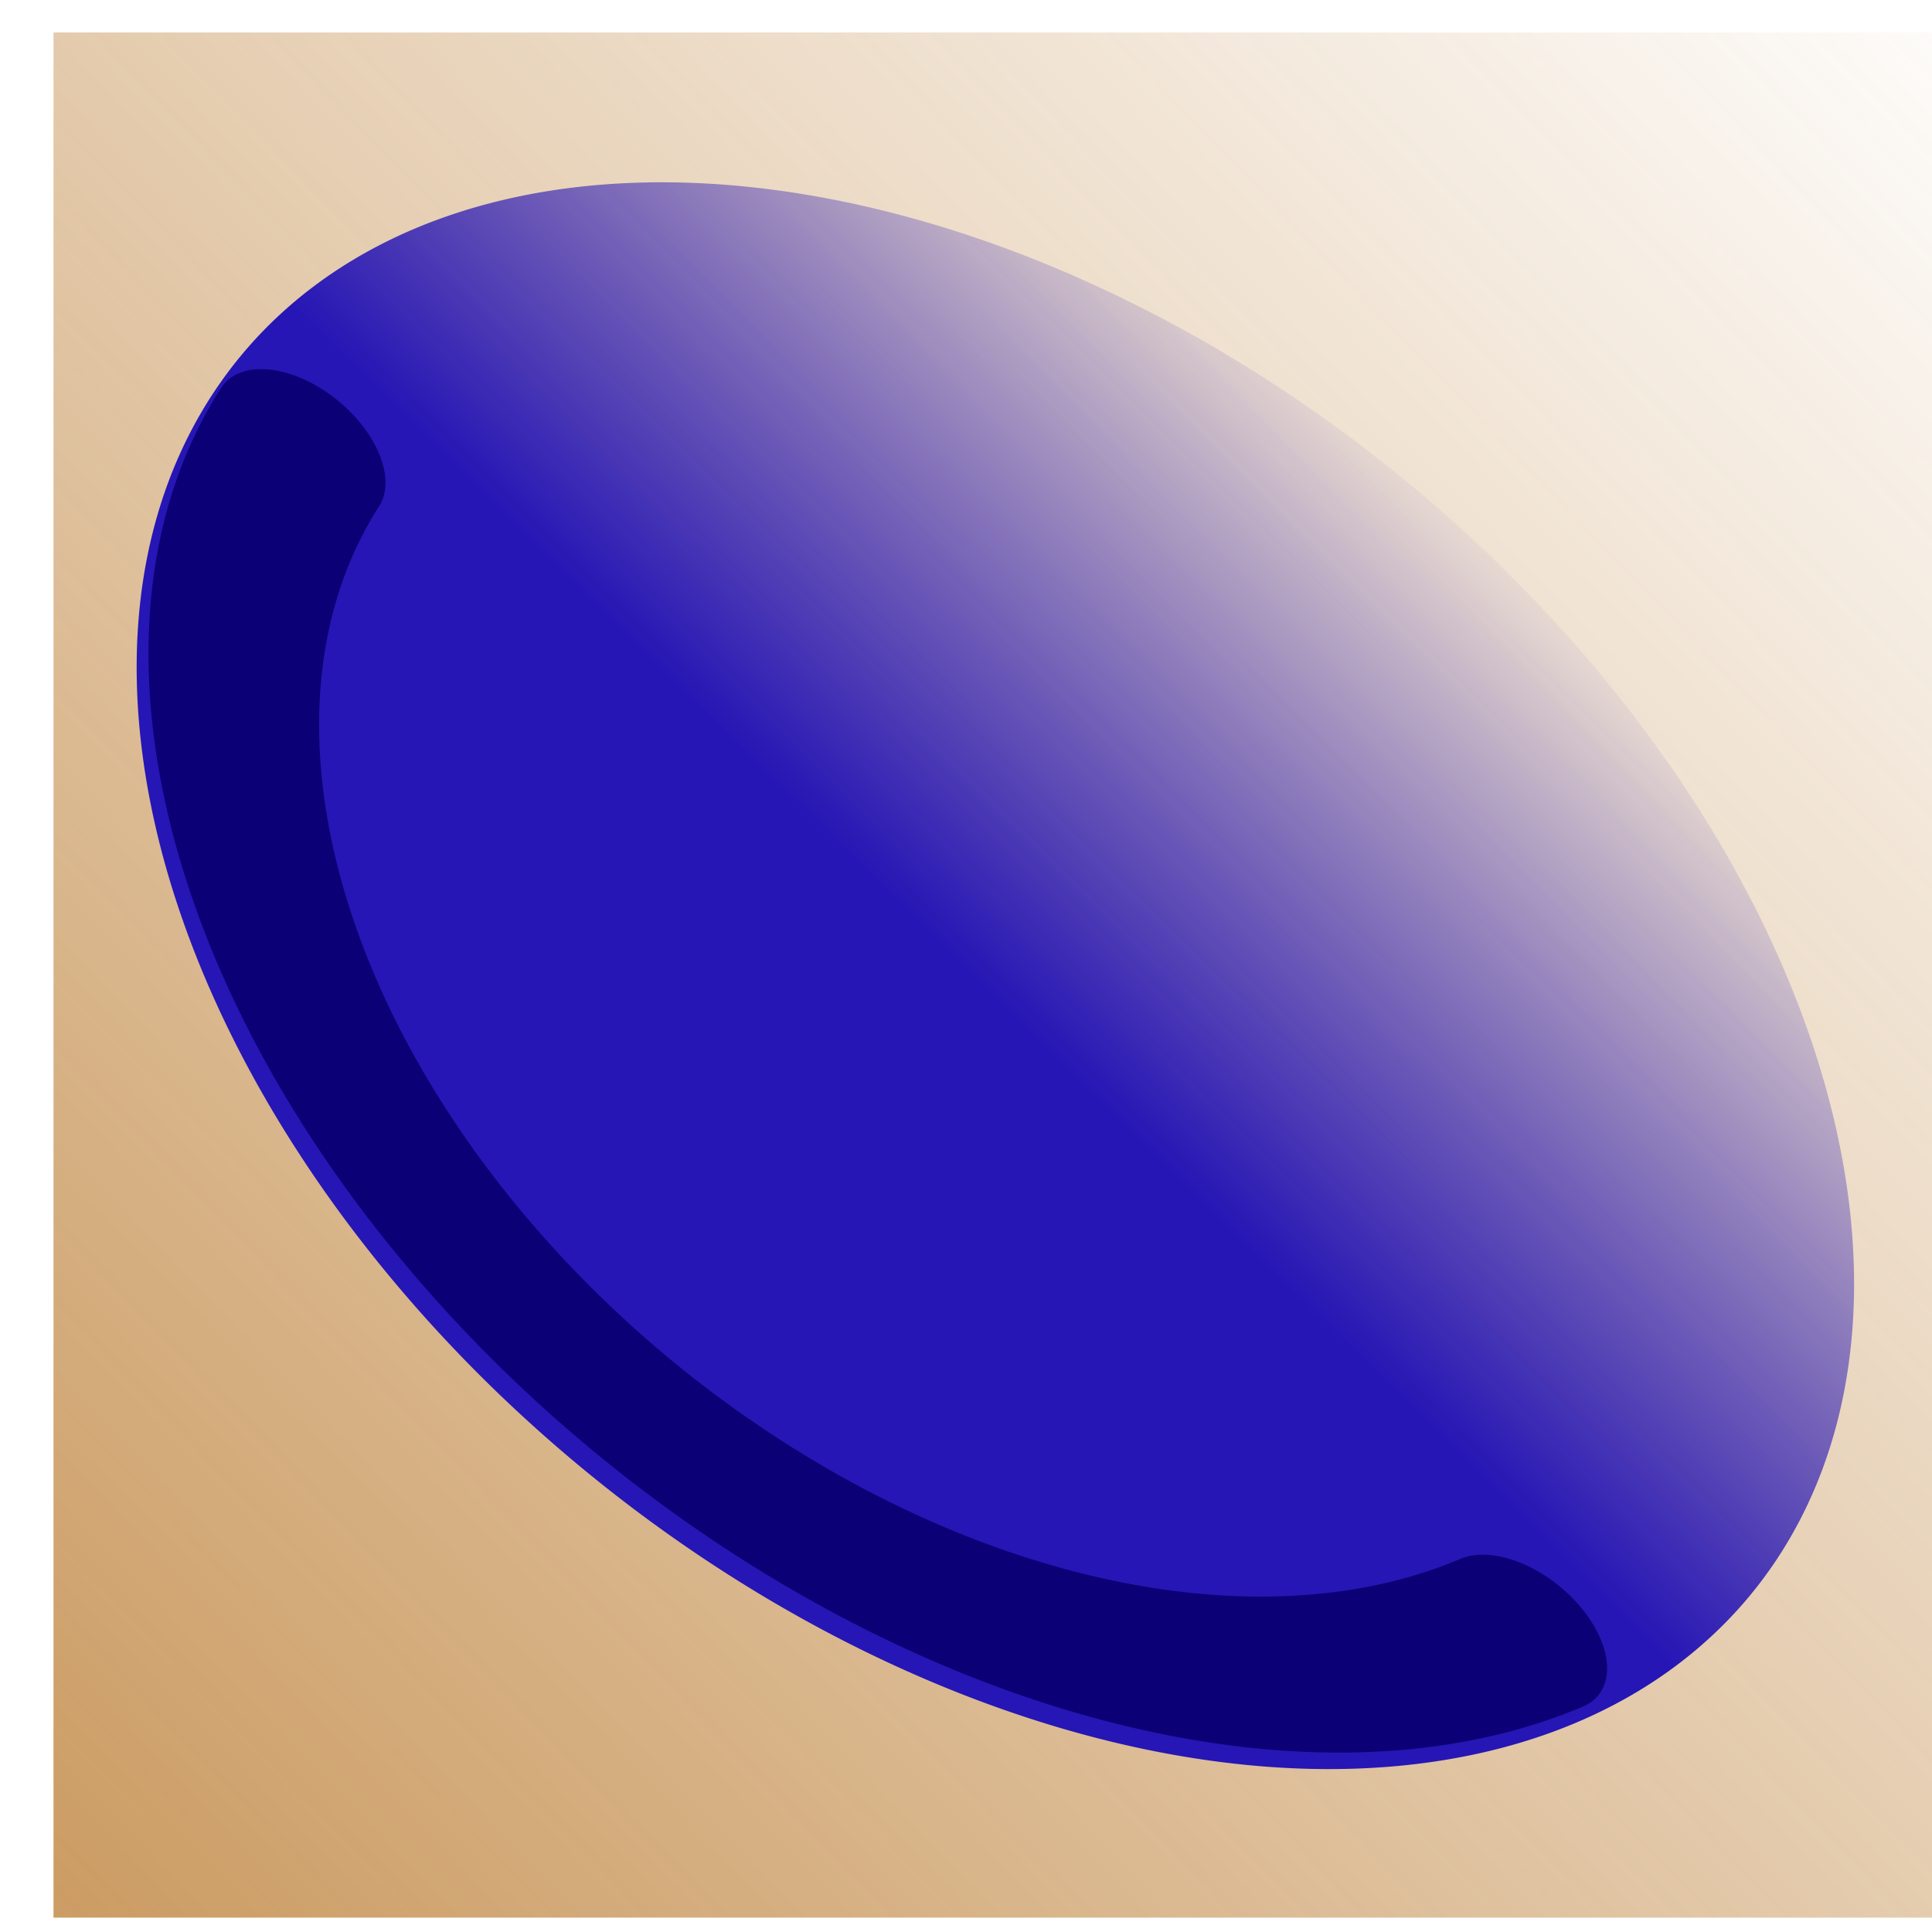 <?xml version="1.0" encoding="UTF-8" standalone="no"?>
<!-- Created with Inkscape (http://www.inkscape.org/) -->

<svg
   xmlns:dc="http://purl.org/dc/elements/1.1/"
   xmlns:cc="http://creativecommons.org/ns#"
   xmlns:rdf="http://www.w3.org/1999/02/22-rdf-syntax-ns#"
   xmlns:svg="http://www.w3.org/2000/svg"
   xmlns="http://www.w3.org/2000/svg"
   xmlns:xlink="http://www.w3.org/1999/xlink"
   xmlns:sodipodi="http://sodipodi.sourceforge.net/DTD/sodipodi-0.dtd"
   xmlns:inkscape="http://www.inkscape.org/namespaces/inkscape"
   width="16px"
   height="16px"
   id="svg2985"
   version="1.1"
   inkscape:version="0.48.4 r9939"
   sodipodi:docname="fusel.svg"
   inkscape:export-filename="C:\Users\Stas\Desktop\fusell.png"
   inkscape:export-xdpi="91.743385"
   inkscape:export-ydpi="91.743385">
  <defs
     id="defs2987">
    <linearGradient
       inkscape:collect="always"
       id="linearGradient4290">
      <stop
         style="stop-color:#2616b5;stop-opacity:1;"
         offset="0"
         id="stop4292" />
      <stop
         style="stop-color:#2616b5;stop-opacity:0;"
         offset="1"
         id="stop4294" />
    </linearGradient>
    <linearGradient
       inkscape:collect="always"
       id="linearGradient4251">
      <stop
         style="stop-color:#2616b5;stop-opacity:1;"
         offset="0"
         id="stop4253" />
      <stop
         style="stop-color:#2616b5;stop-opacity:0;"
         offset="1"
         id="stop4255" />
    </linearGradient>
    <linearGradient
       inkscape:collect="always"
       id="linearGradient3824">
      <stop
         style="stop-color:#ab5d00;stop-opacity:1;"
         offset="0"
         id="stop3826" />
      <stop
         style="stop-color:#ab5d00;stop-opacity:0;"
         offset="1"
         id="stop3828" />
    </linearGradient>
    <linearGradient
       inkscape:collect="always"
       xlink:href="#linearGradient3805"
       id="linearGradient3811"
       x1="0.097"
       y1="8.045"
       x2="16.075"
       y2="8.045"
       gradientUnits="userSpaceOnUse"
       gradientTransform="matrix(1.003,0,0,1,-0.046,7.9571489e-4)" />
    <linearGradient
       inkscape:collect="always"
       id="linearGradient3805">
      <stop
         style="stop-color:#ab7300;stop-opacity:1;"
         offset="0"
         id="stop3807" />
      <stop
         style="stop-color:#ab7300;stop-opacity:0;"
         offset="1"
         id="stop3809" />
    </linearGradient>
    <linearGradient
       y2="8.045"
       x2="16.075"
       y1="8.045"
       x1="0.097"
       gradientTransform="matrix(1.003,0,0,1,-23.201,-2.334)"
       gradientUnits="userSpaceOnUse"
       id="linearGradient3828"
       xlink:href="#linearGradient3805"
       inkscape:collect="always" />
    <linearGradient
       inkscape:collect="always"
       xlink:href="#linearGradient3824"
       id="linearGradient3830"
       x1="-24.055"
       y1="24.694"
       x2="2.945"
       y2="-1.306"
       gradientUnits="userSpaceOnUse"
       gradientTransform="translate(14.055,1.306)" />
    <linearGradient
       inkscape:collect="always"
       xlink:href="#linearGradient4251"
       id="linearGradient4257"
       x1="6.926"
       y1="7.766"
       x2="7.46"
       y2="3.882"
       gradientUnits="userSpaceOnUse" />
    <linearGradient
       inkscape:collect="always"
       xlink:href="#linearGradient4290"
       id="linearGradient4296"
       x1="7.424"
       y1="8.386"
       x2="7.75"
       y2="2.818"
       gradientUnits="userSpaceOnUse" />
    <linearGradient
       inkscape:collect="always"
       xlink:href="#linearGradient4290"
       id="linearGradient4300"
       gradientUnits="userSpaceOnUse"
       x1="7.521"
       y1="4.079"
       x2="7.566"
       y2="9.031" />
    <filter
       inkscape:collect="always"
       id="filter4350">
      <feGaussianBlur
         inkscape:collect="always"
         stdDeviation="0.093"
         id="feGaussianBlur4352" />
    </filter>
  </defs>
  <sodipodi:namedview
     id="base"
     pagecolor="#ffffff"
     bordercolor="#666666"
     borderopacity="1.0"
     inkscape:pageopacity="0"
     inkscape:pageshadow="2"
     inkscape:zoom="15.696216"
     inkscape:cx="16.19375"
     inkscape:cy="8.077027"
     inkscape:current-layer="layer1"
     showgrid="true"
     inkscape:grid-bbox="true"
     inkscape:document-units="px"
     inkscape:window-width="1366"
     inkscape:window-height="706"
     inkscape:window-x="-8"
     inkscape:window-y="-8"
     inkscape:window-maximized="1"
     showguides="false">
    <inkscape:grid
       type="xygrid"
       id="grid4379"
       empspacing="5"
       visible="true"
       enabled="true"
       snapvisiblegridlinesonly="true" />
  </sodipodi:namedview>
  <g
     id="layer1"
     inkscape:label="Layer 1"
     inkscape:groupmode="layer"
     style="display:inline">
    <rect
       inkscape:export-ydpi="91.743385"
       inkscape:export-xdpi="91.743385"
       y="0.269"
       x="0.443"
       height="15.612"
       width="15.649"
       id="rect3782"
       style="fill:url(#linearGradient3830);fill-opacity:1;stroke:none;display:inline" />
    <path
       sodipodi:type="arc"
       style="fill:none;stroke:#002200;stroke-width:1;stroke-miterlimit:4;stroke-opacity:0;stroke-dasharray:none"
       id="path2997"
       sodipodi:cx="18.357674"
       sodipodi:cy="12.688861"
       sodipodi:rx="7.906188"
       sodipodi:ry="5.0230198"
       d="m 26.264,12.689 a 7.906,5.023 0 1 1 -15.812,0 7.906,5.023 0 1 1 15.812,0 z"
       transform="matrix(1.163,0,0,1.172,-13.552,-7.938)" />
    <path
       inkscape:export-ydpi="91.743385"
       inkscape:export-xdpi="91.743385"
       inkscape:export-filename="C:\Users\Stas\Desktop\state.png"
       transform="matrix(1.849,1.545,-0.952,1.106,2.214,-11.62)"
       d="m 10.587,7.711 a 3.356,3.649 0 1 1 -6.712,0 3.356,3.649 0 1 1 6.712,0 z"
       sodipodi:ry="3.6490099"
       sodipodi:rx="3.3561881"
       sodipodi:cy="7.7108912"
       sodipodi:cx="7.2304454"
       id="path3757"
       style="fill:url(#linearGradient4257);fill-opacity:1;stroke:none;stroke-width:1.207;marker-start:none"
       sodipodi:type="arc" />
    <path
       sodipodi:type="arc"
       style="fill:none;stroke:#0c0076;stroke-width:0.76;stroke-linecap:round;stroke-miterlimit:4;stroke-opacity:1;stroke-dasharray:none;marker-start:none;filter:url(#filter4350)"
       id="path4302"
       sodipodi:cx="7.2304454"
       sodipodi:cy="7.7108912"
       sodipodi:rx="3.3561881"
       sodipodi:ry="3.6490099"
       d="M 10.42,8.846 A 3.356,3.649 0 0 1 3.888,8.046"
       transform="matrix(1.653,1.382,-0.851,0.989,2.906,-9.628)"
       inkscape:export-filename="C:\Users\Stas\Desktop\state.png"
       inkscape:export-xdpi="91.743385"
       inkscape:export-ydpi="91.743385"
       sodipodi:start="0.31642647"
       sodipodi:end="3.0497105"
       sodipodi:open="true" />
  </g>
</svg>
